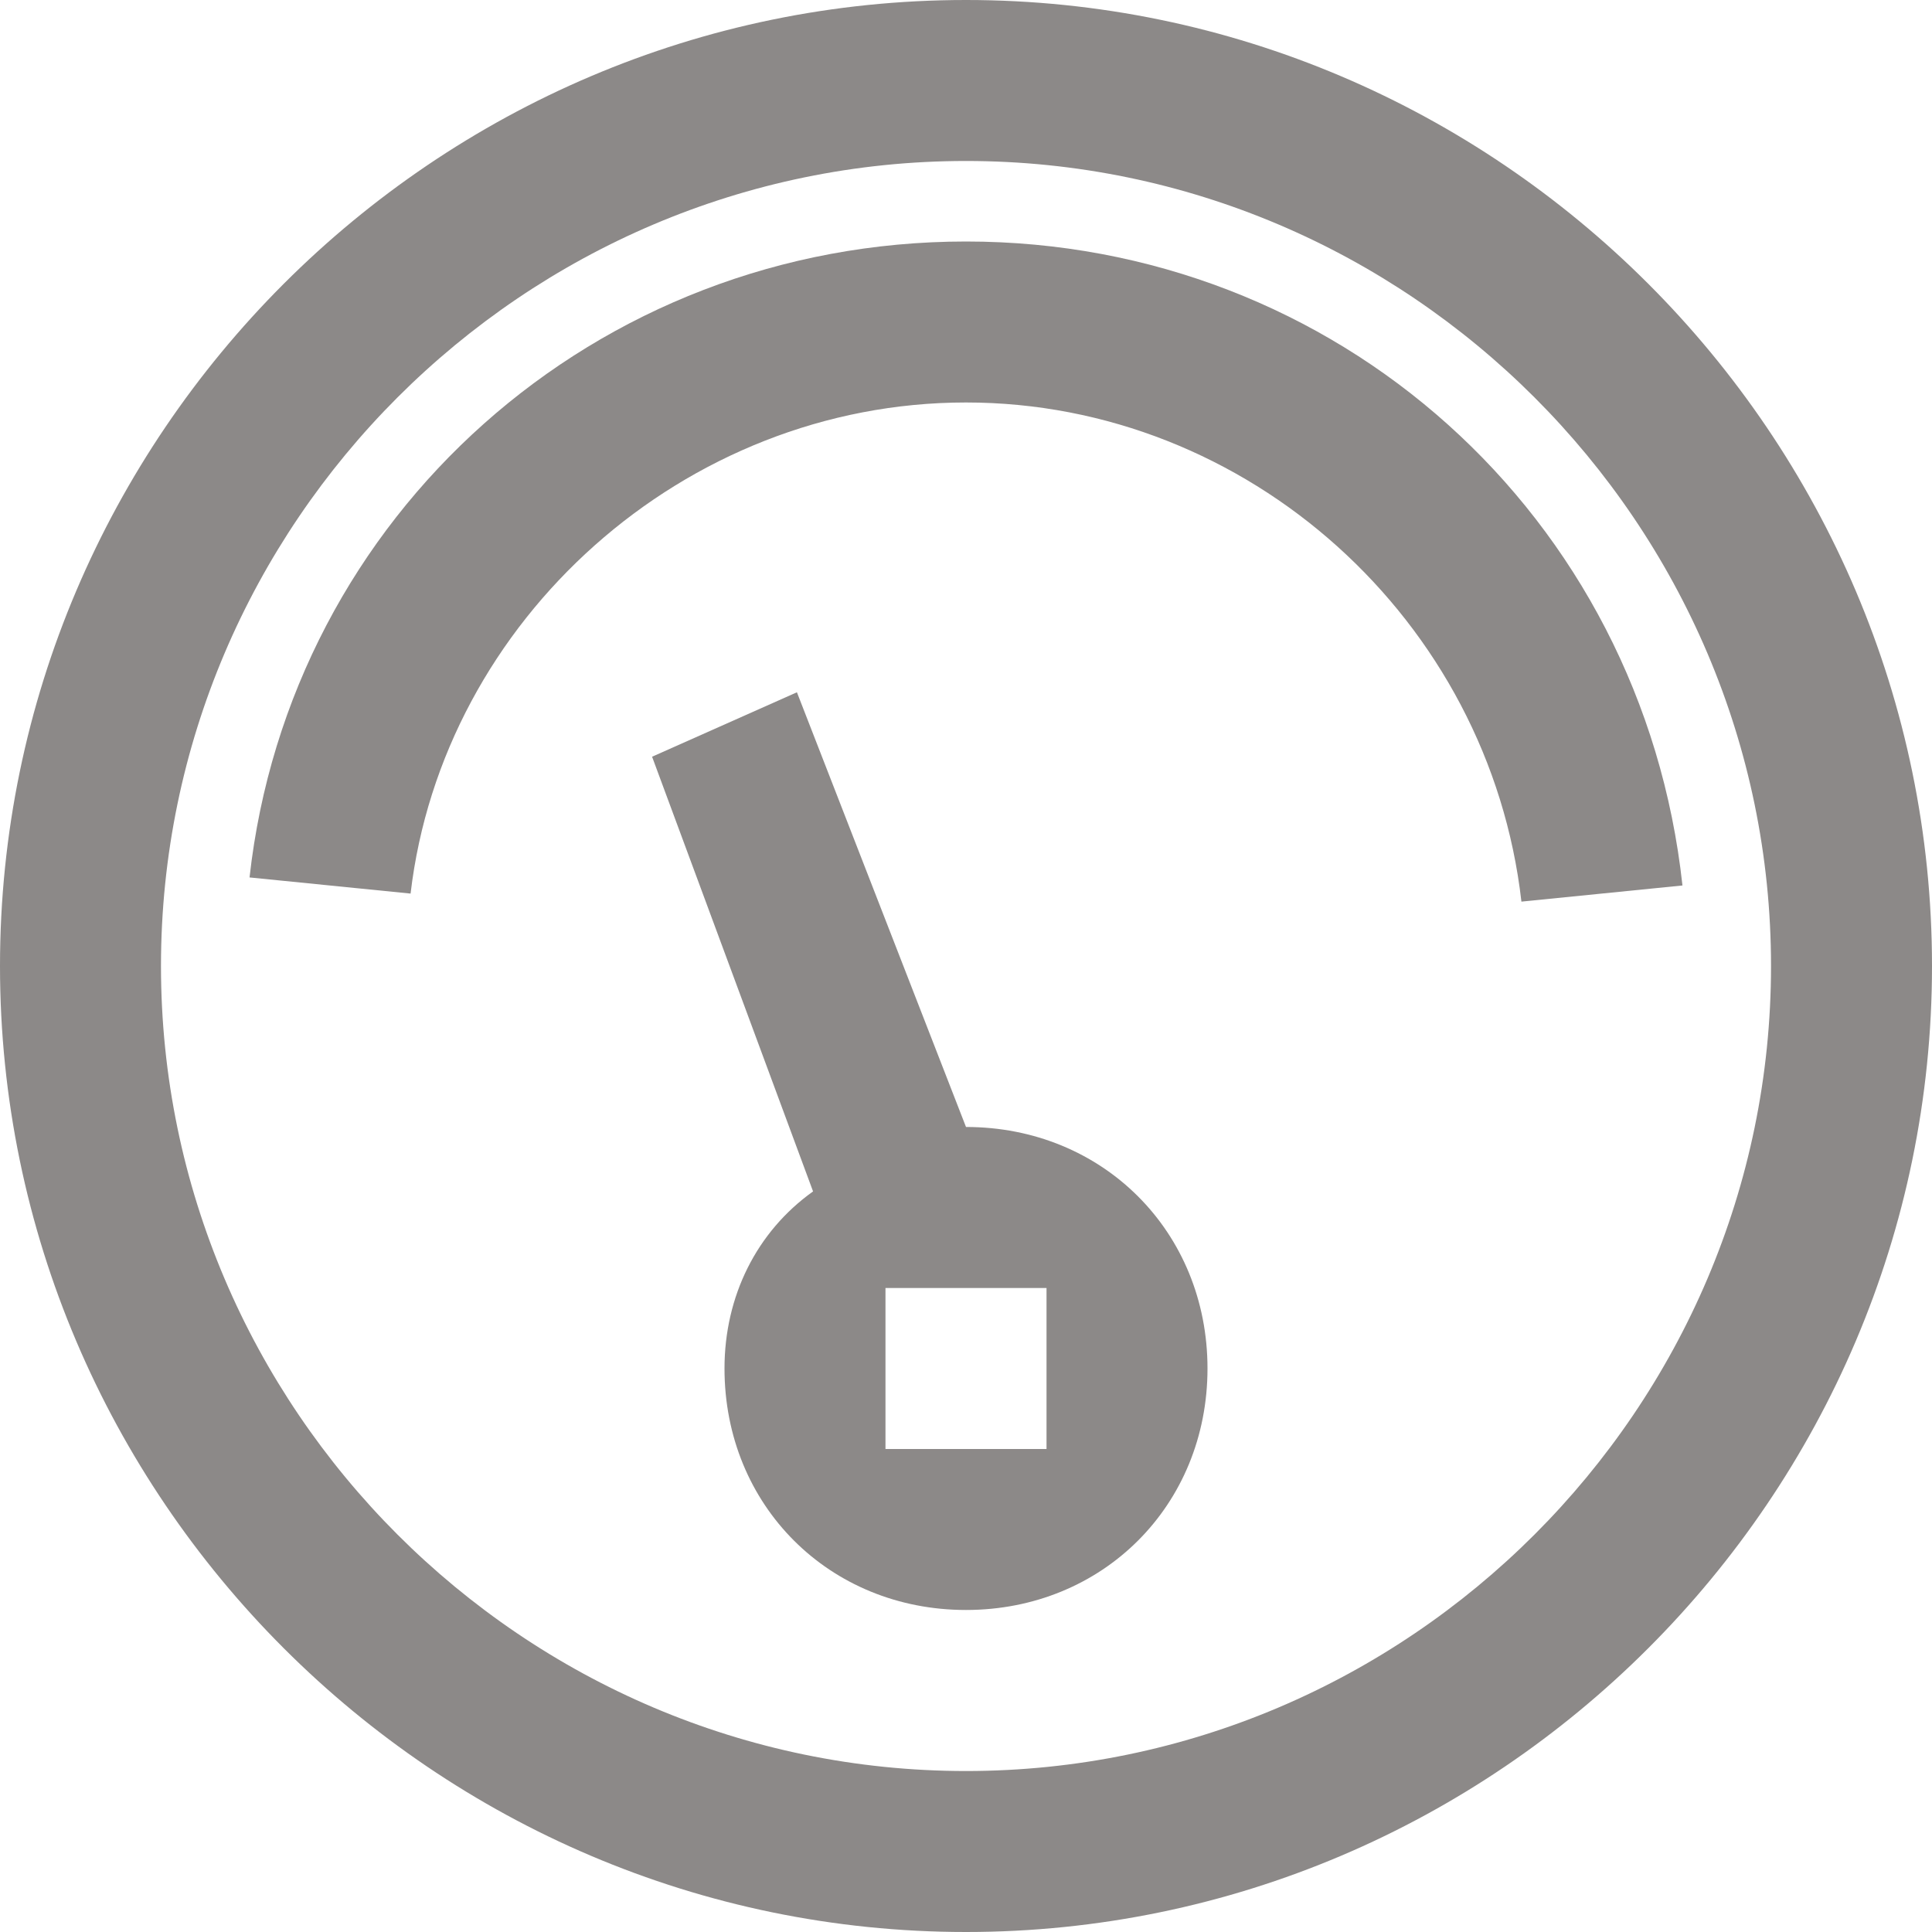 <svg width="31" height="31" viewBox="0 0 31 31" fill="none" xmlns="http://www.w3.org/2000/svg">
<rect width="31" height="31" fill="white"/>
<path d="M15.5 3.875C9.558 3.875 4.65 8.267 4.004 14.079L6.588 14.338C7.104 9.946 10.979 6.458 15.5 6.458C20.021 6.458 23.896 9.946 24.412 14.467L26.996 14.208C26.35 8.267 21.442 3.875 15.5 3.875Z" fill="#8C8988"/>
<path d="M15.5 18.083L12.787 11.108L10.463 12.142L13.046 19.117C12.142 19.762 11.625 20.796 11.625 21.958C11.625 24.154 13.304 25.833 15.5 25.833C17.696 25.833 19.375 24.154 19.375 21.958C19.375 19.763 17.696 18.083 15.5 18.083ZM16.792 23.25H14.208V20.667H16.792V23.25Z" fill="#8C8988"/>
<path d="M15.5 0C6.975 0 0 6.975 0 15.5C0 24.025 6.975 31 15.5 31C24.025 31 31 24.025 31 15.5C31 6.975 24.025 0 15.5 0ZM15.5 28.417C8.396 28.417 2.583 22.604 2.583 15.5C2.583 8.396 8.396 2.583 15.5 2.583C22.604 2.583 28.417 8.396 28.417 15.5C28.417 22.604 22.604 28.417 15.5 28.417Z" fill="#8C8988"/>
</svg>
